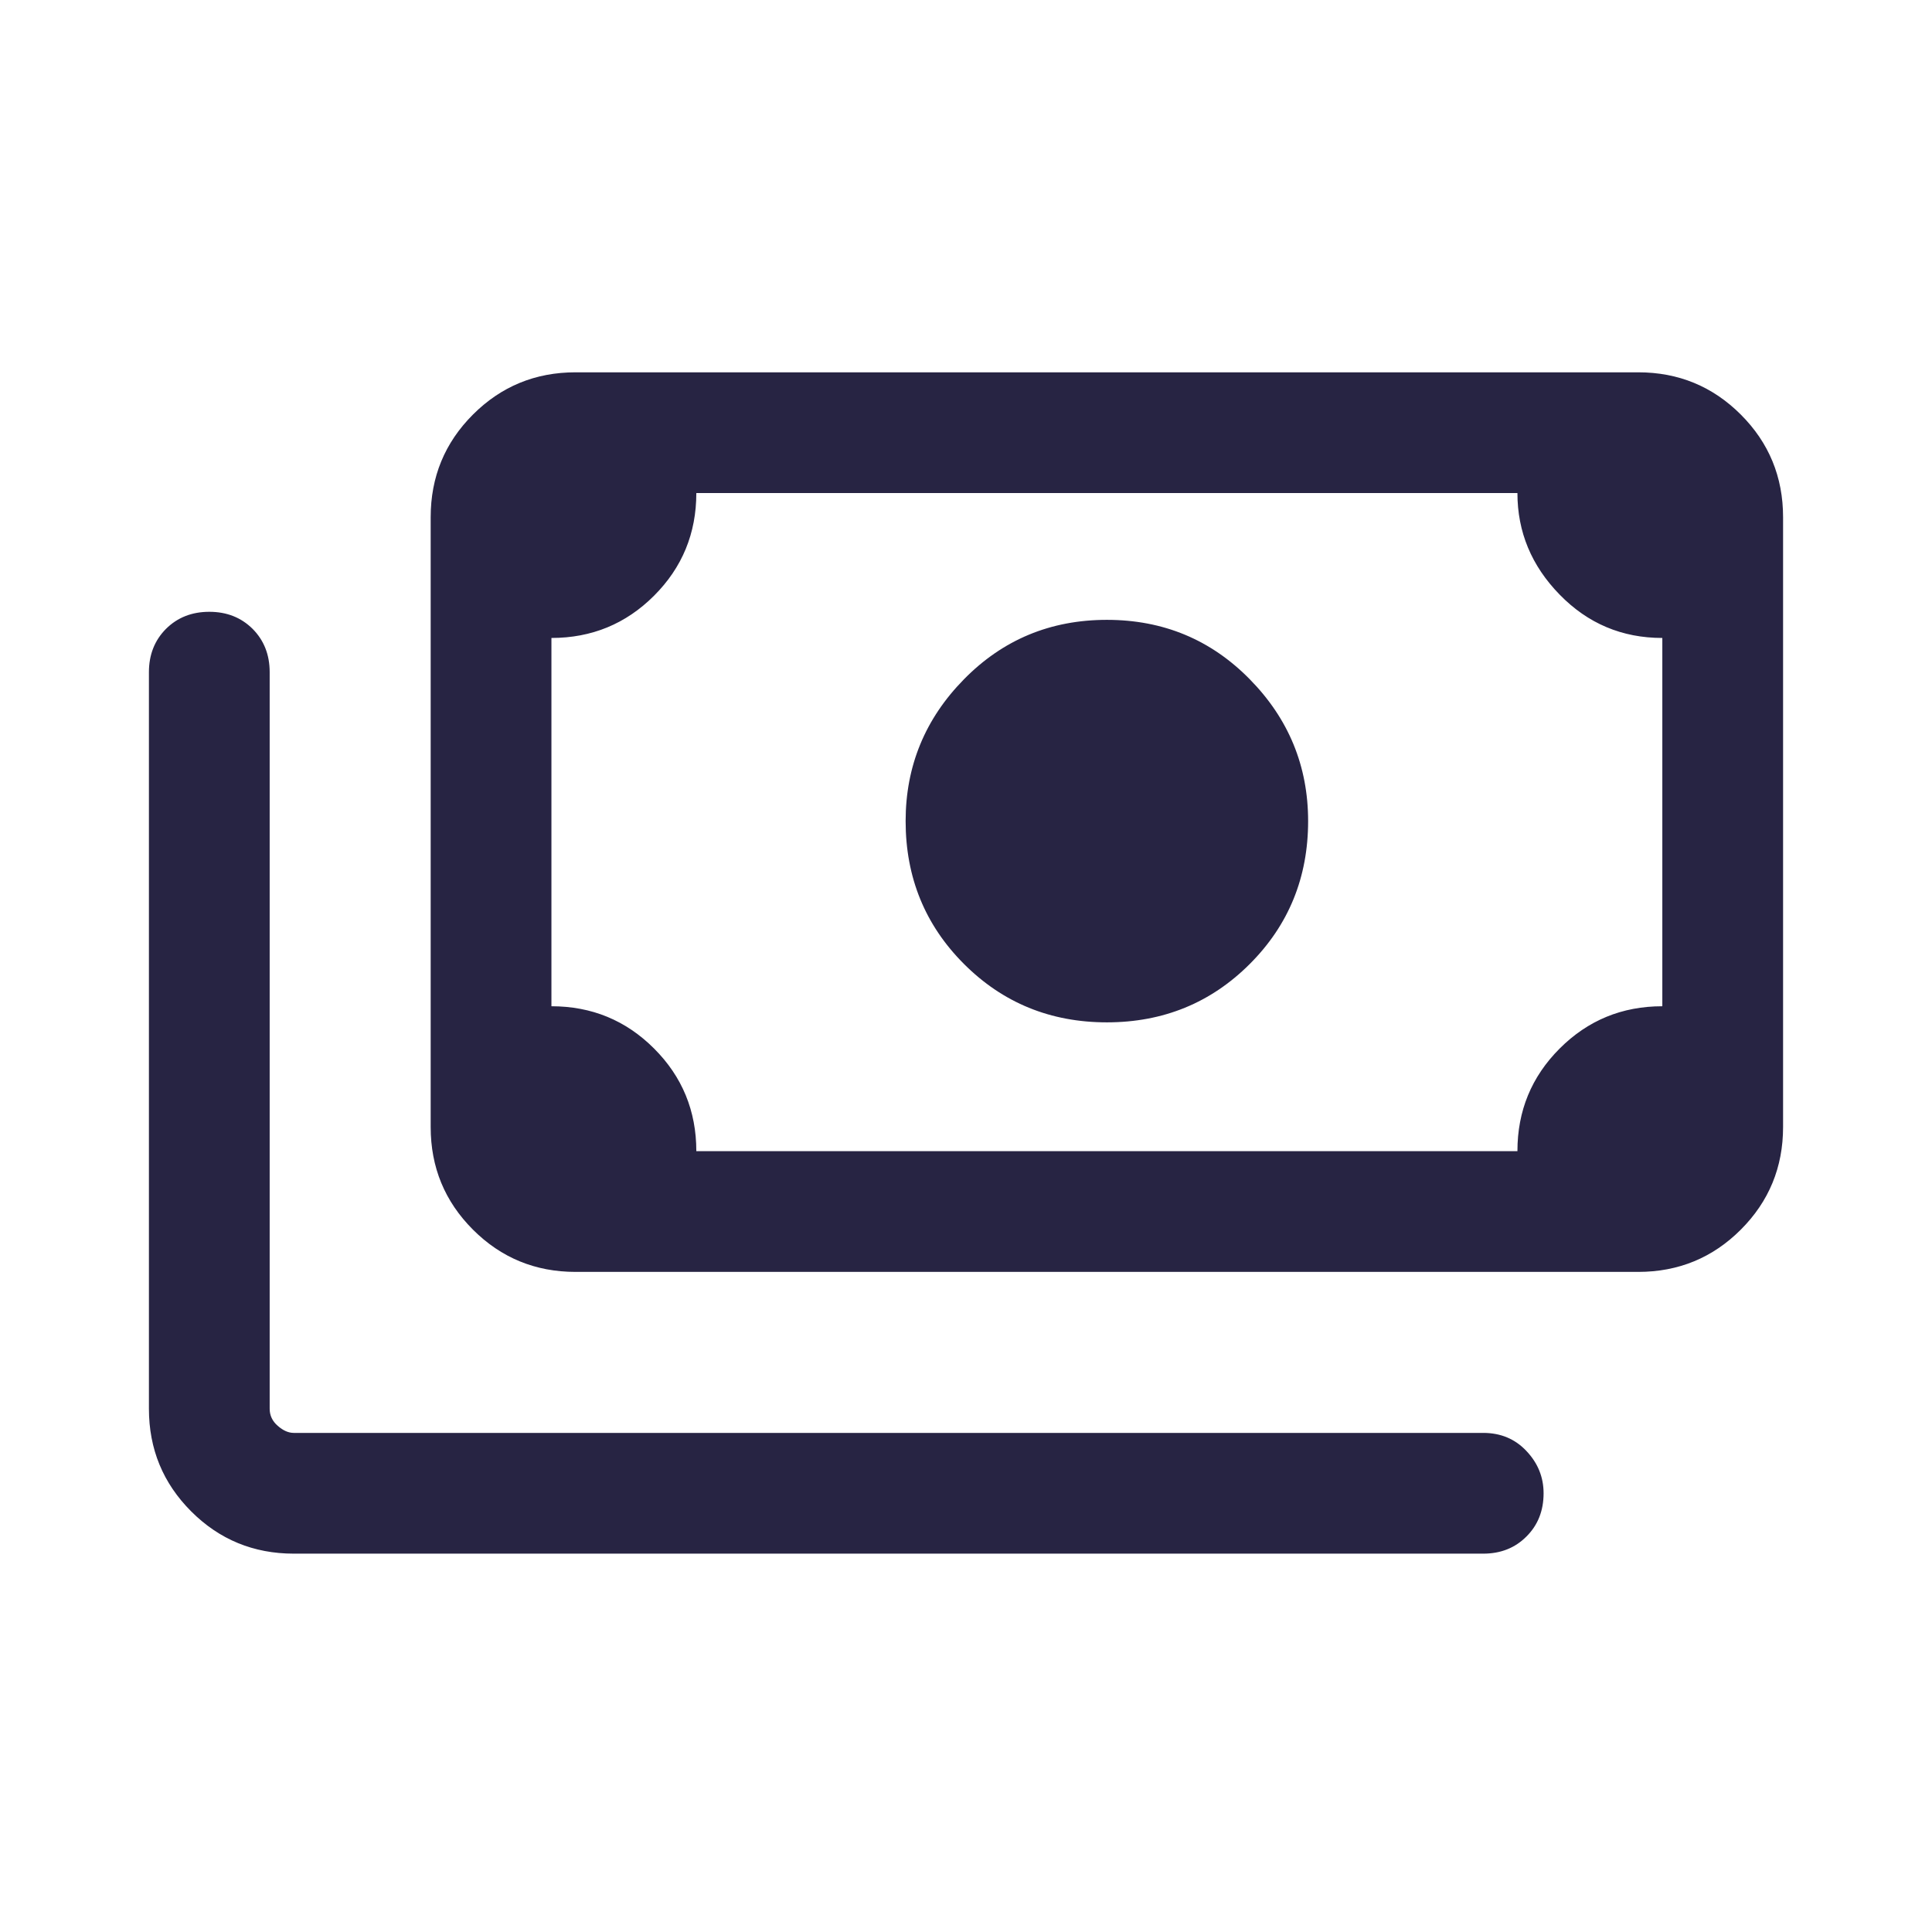 <svg width="24" height="24" viewBox="0 0 24 24" fill="none" xmlns="http://www.w3.org/2000/svg">
<mask id="mask0_287_1139" style="mask-type:alpha" maskUnits="userSpaceOnUse" x="0" y="0" width="24" height="24">
<rect width="24" height="24" fill="#D9D9D9"/>
</mask>
<g mask="url(#mask0_287_1139)">
<path d="M13.75 12.7C13.05 12.7 12.458 12.458 11.975 11.975C11.492 11.492 11.25 10.9 11.25 10.2C11.25 9.517 11.492 8.929 11.975 8.438C12.458 7.946 13.05 7.7 13.75 7.7C14.45 7.7 15.042 7.946 15.525 8.438C16.008 8.929 16.25 9.517 16.25 10.2C16.25 10.9 16.008 11.492 15.525 11.975C15.042 12.458 14.45 12.7 13.75 12.7ZM7.15 15.8C6.65 15.8 6.225 15.625 5.875 15.275C5.525 14.925 5.35 14.5 5.35 14V6.425C5.35 5.925 5.525 5.5 5.875 5.15C6.225 4.8 6.65 4.625 7.15 4.625H20.35C20.85 4.625 21.275 4.8 21.625 5.15C21.975 5.5 22.15 5.925 22.15 6.425V14C22.15 14.5 21.975 14.925 21.625 15.275C21.275 15.625 20.85 15.8 20.35 15.8H7.15ZM8.65 14.3H18.85C18.85 13.8 19.025 13.375 19.375 13.025C19.725 12.675 20.15 12.5 20.65 12.5V7.925C20.15 7.925 19.725 7.746 19.375 7.387C19.025 7.029 18.85 6.608 18.85 6.125H8.65C8.65 6.625 8.475 7.05 8.125 7.4C7.775 7.75 7.35 7.925 6.85 7.925V12.5C7.35 12.5 7.775 12.675 8.125 13.025C8.475 13.375 8.65 13.8 8.65 14.3ZM3.65 19.3C3.15 19.3 2.725 19.125 2.375 18.775C2.025 18.425 1.85 18 1.85 17.5V8.35C1.85 8.133 1.921 7.954 2.062 7.812C2.204 7.671 2.383 7.6 2.6 7.6C2.817 7.6 2.996 7.671 3.138 7.812C3.279 7.954 3.35 8.133 3.35 8.35V17.5C3.35 17.583 3.383 17.654 3.45 17.712C3.517 17.771 3.583 17.8 3.65 17.8H18.425C18.642 17.8 18.821 17.875 18.962 18.025C19.104 18.175 19.175 18.35 19.175 18.55C19.175 18.767 19.104 18.946 18.962 19.087C18.821 19.229 18.642 19.3 18.425 19.3H3.65ZM7.15 14.3H6.85V6.125H7.15C7.067 6.125 6.996 6.154 6.938 6.213C6.879 6.271 6.85 6.342 6.85 6.425V14C6.85 14.083 6.879 14.154 6.938 14.212C6.996 14.271 7.067 14.3 7.15 14.3Z" fill="#272443"/>
</g>
</svg>
